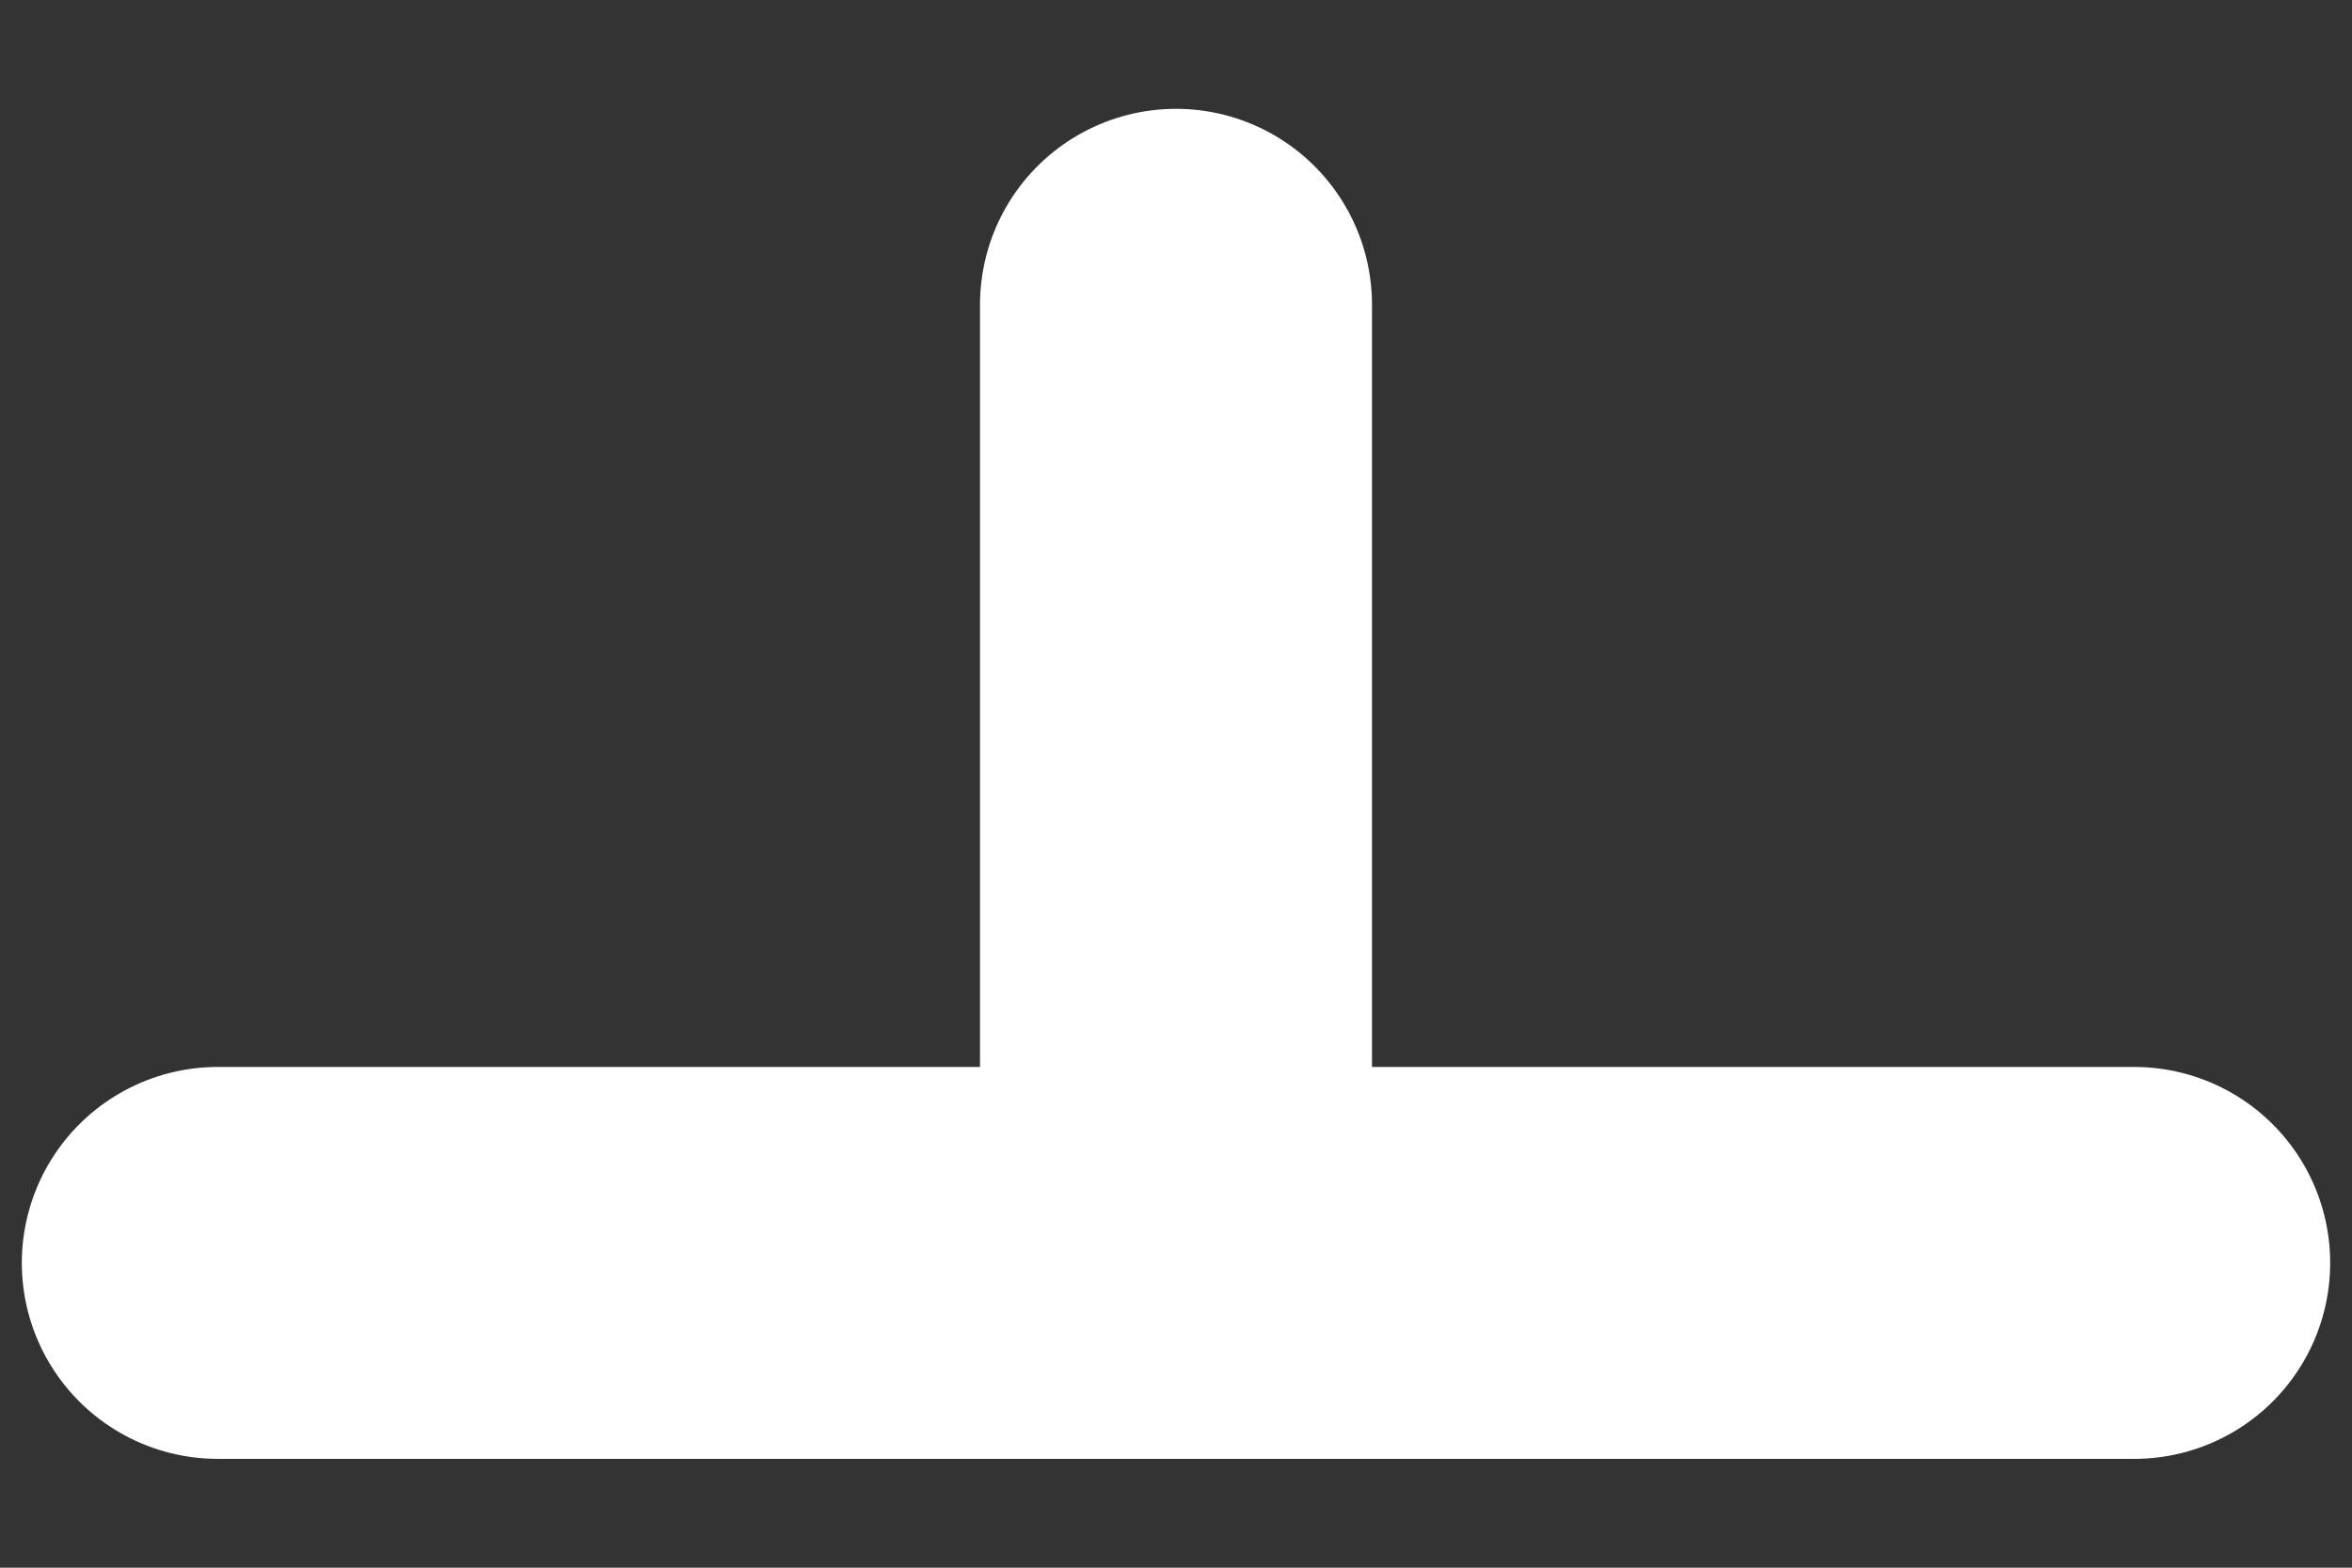 <?xml version="1.0" encoding="UTF-8" standalone="no"?><svg width='18' height='12' viewBox='0 0 18 12' fill='none' xmlns='http://www.w3.org/2000/svg'>
<rect x="0" y="0" width="18" height="12" fill="#333333" stroke="none"/>
<path d='M9 2.333V9.667M1.667 9.667H16.333' stroke='white' stroke-width='3' stroke-linecap='round' stroke-linejoin='round'/>
</svg>
